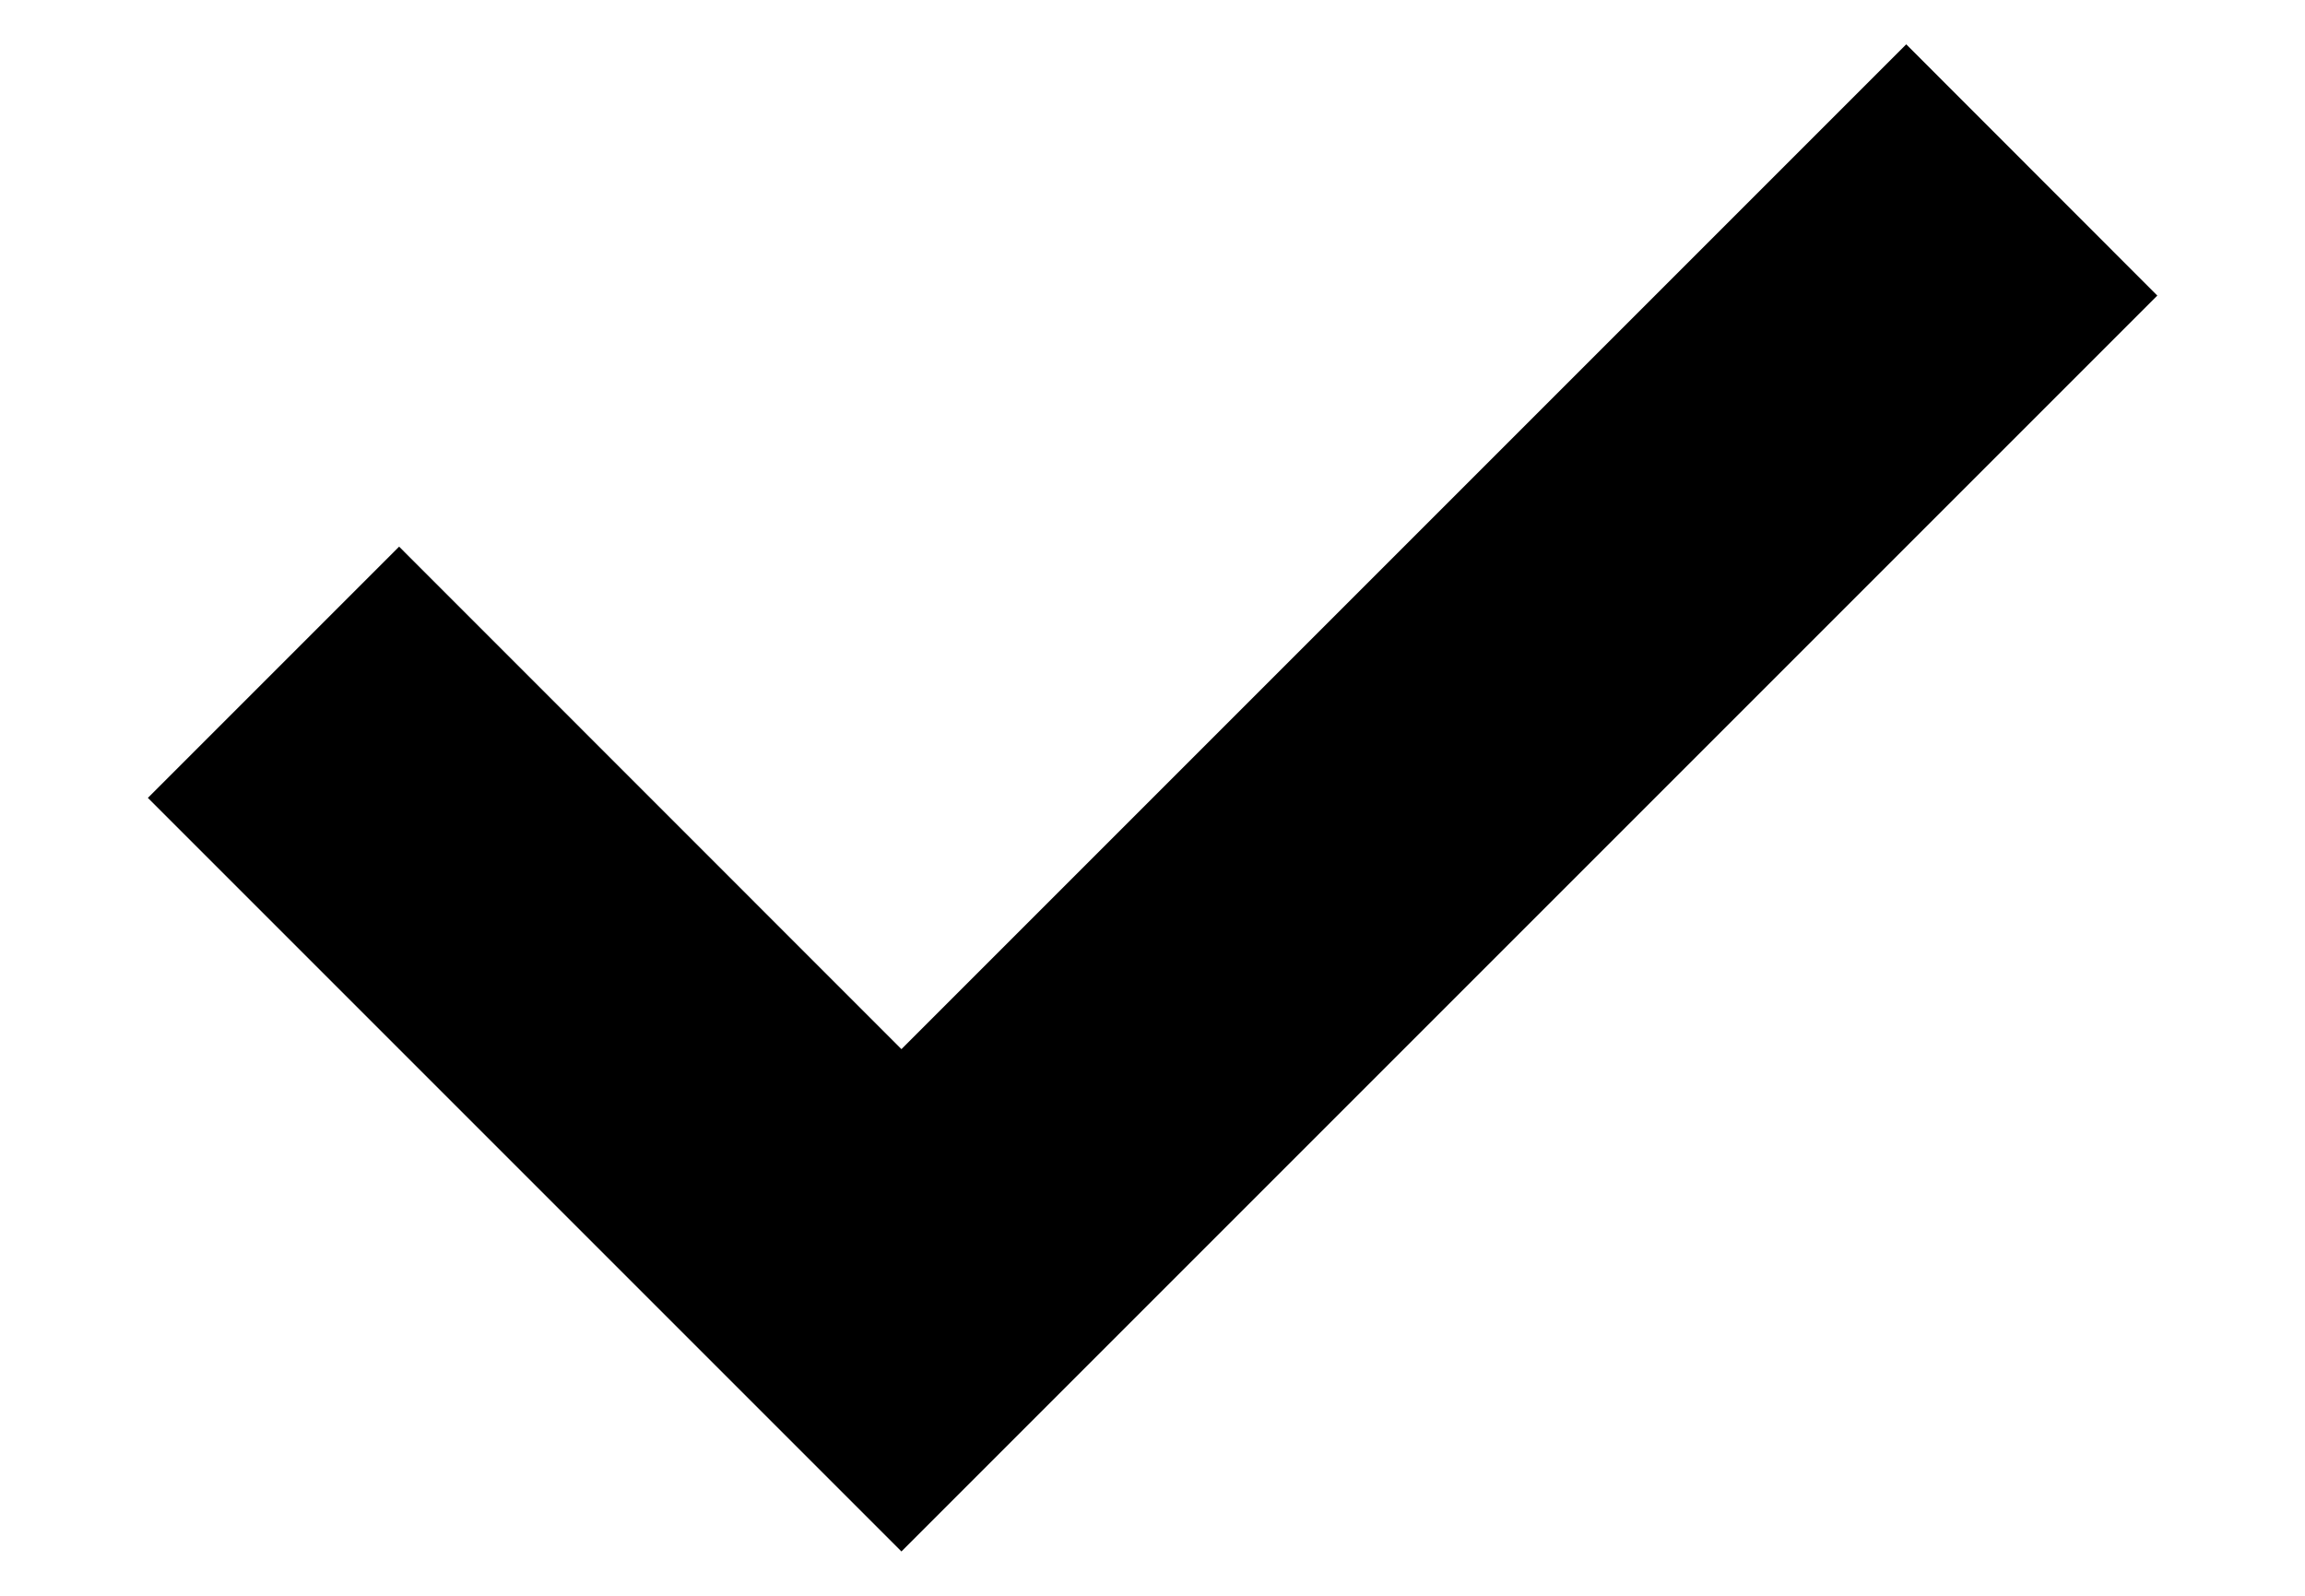 <svg viewBox="0 0 13 9"  xmlns="http://www.w3.org/2000/svg">
<path fill-rule="evenodd" clip-rule="evenodd" d="M2.251 3.083L0.834 4.5L5.084 8.75L12.167 1.667L10.751 0.25L5.084 5.917L2.251 3.083Z"/>
</svg>
